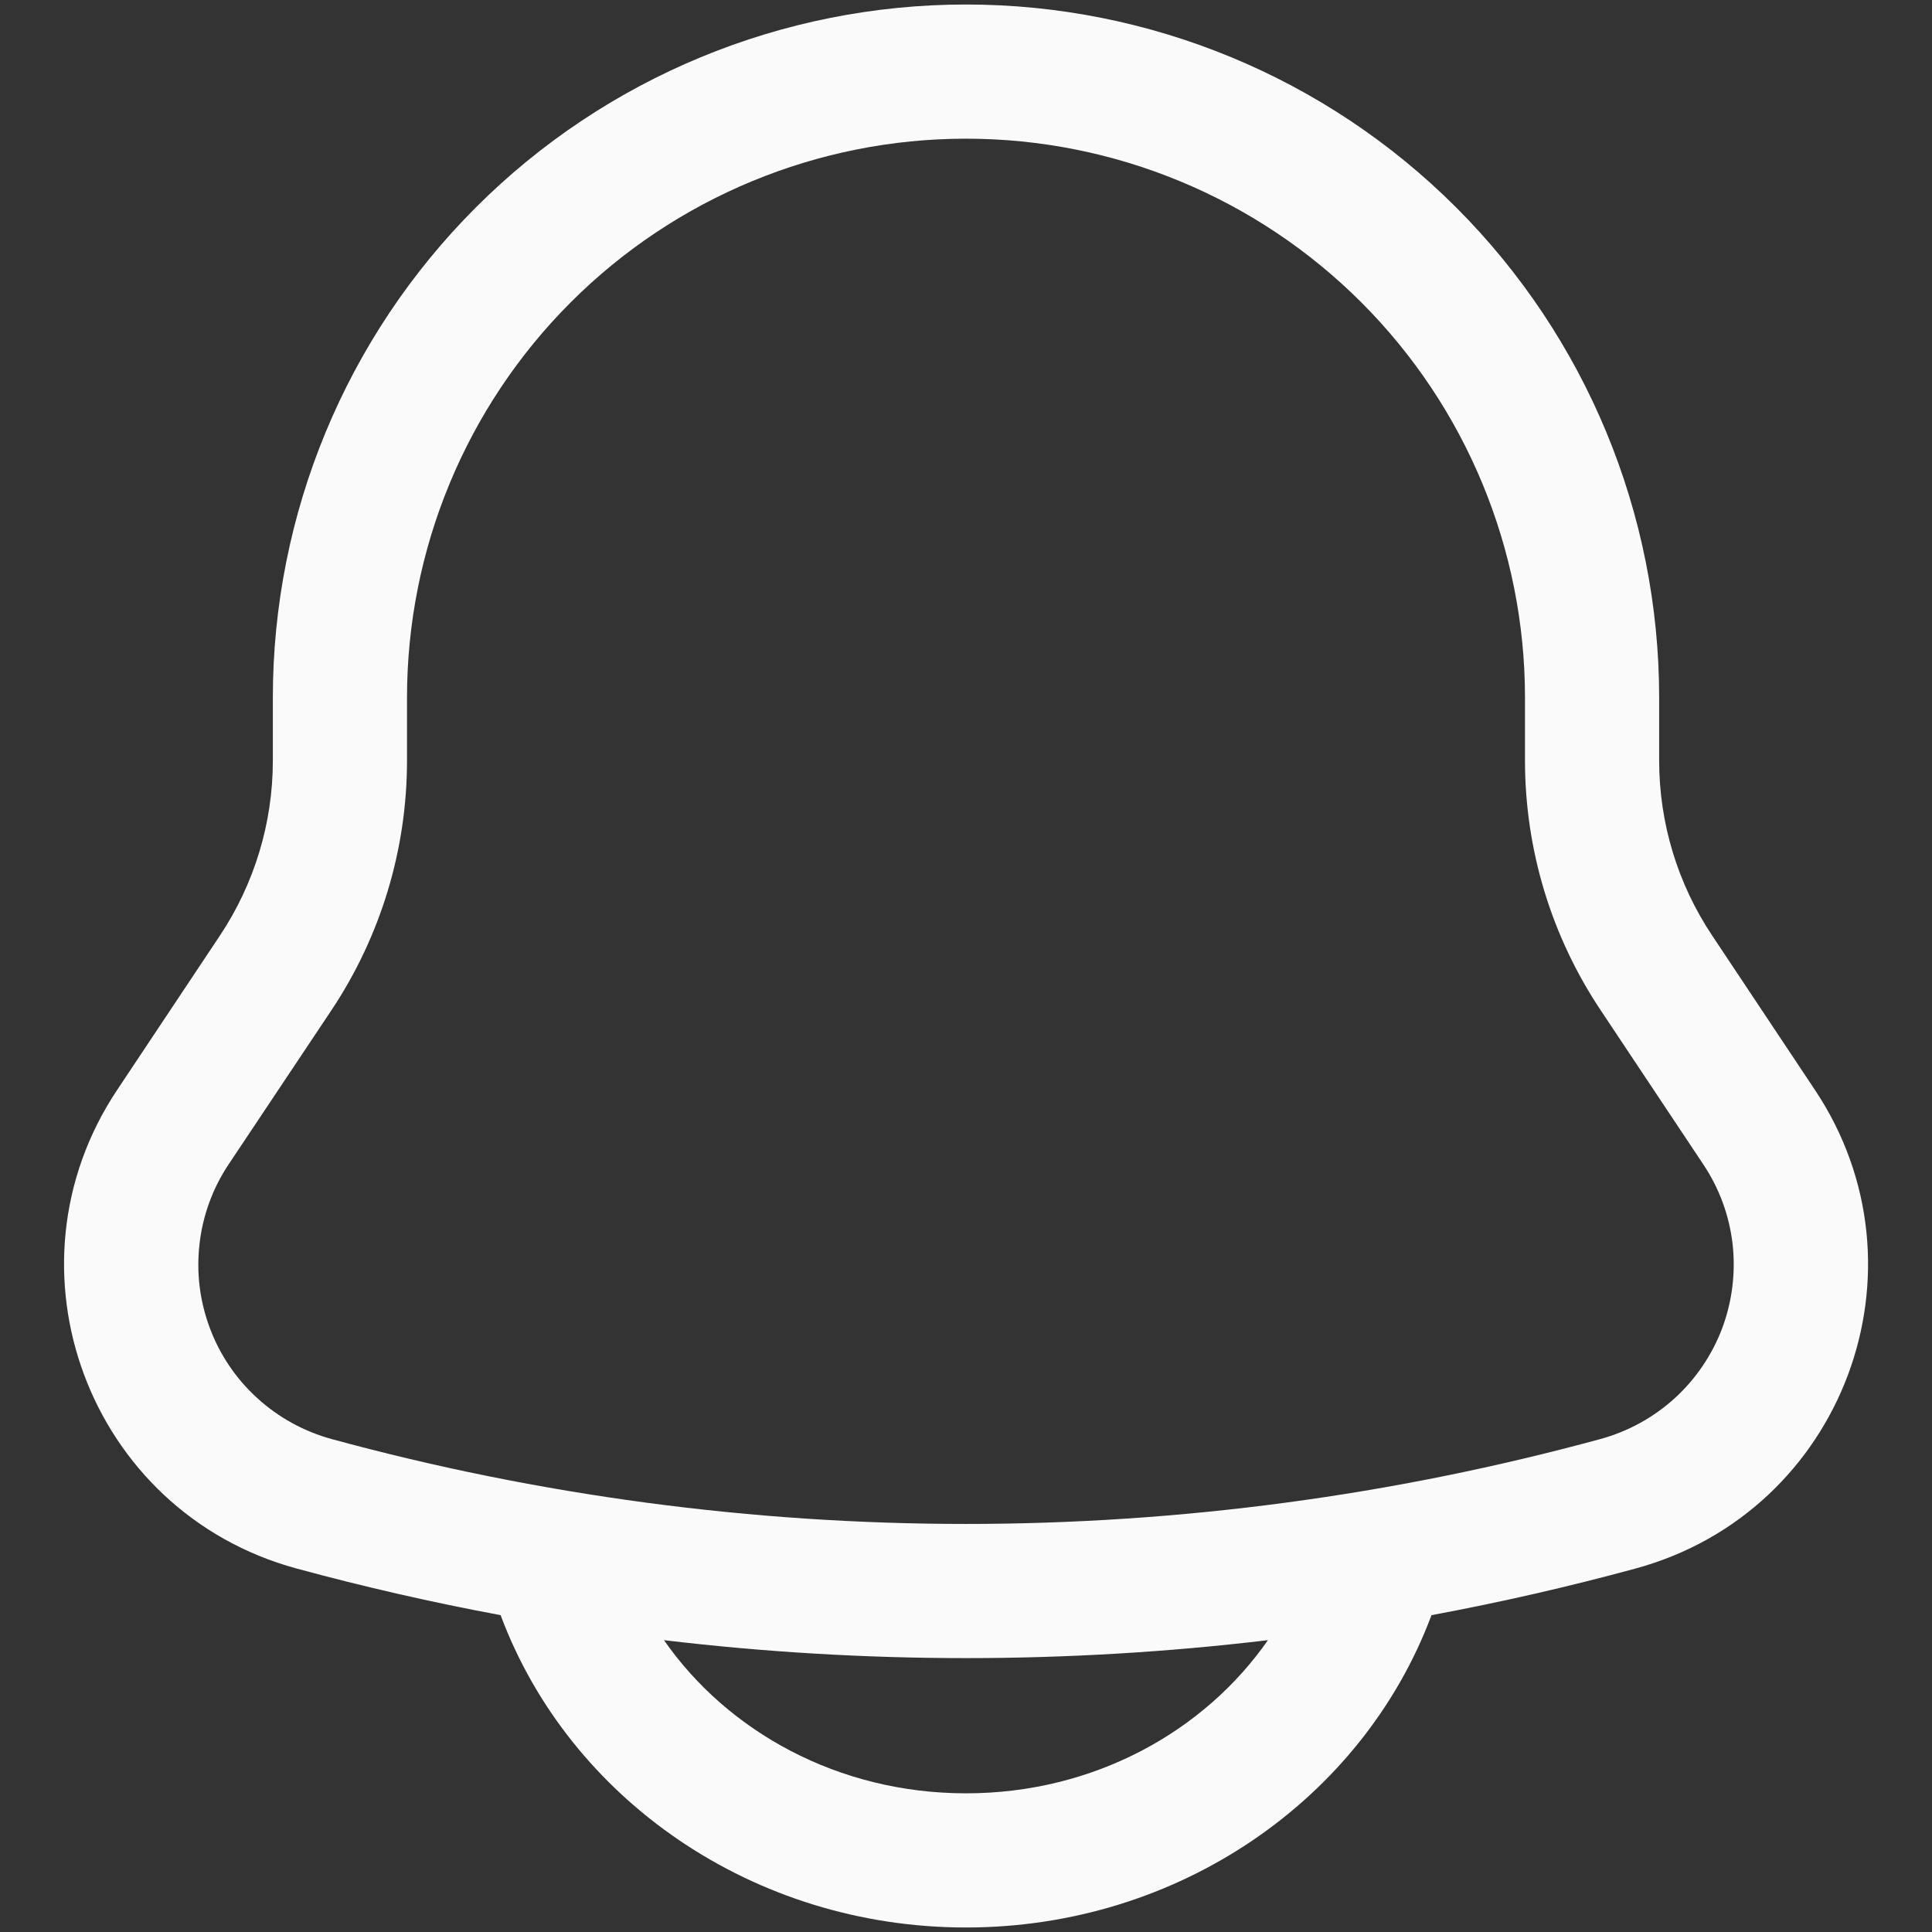 <svg width="18" height="18" viewBox="0 0 18 18" fill="none" xmlns="http://www.w3.org/2000/svg">
<rect x="0" y="0" width="18" height="18" fill="#333333" stroke="none"/>
<path fill-rule="evenodd" clip-rule="evenodd" d="M9 0.042C7.287 0.042 5.644 0.722 4.433 1.933C3.222 3.144 2.542 4.787 2.542 6.5V7.087C2.542 7.667 2.37 8.235 2.048 8.718L1.092 10.154C-0.02 11.821 0.828 14.086 2.761 14.613C3.39 14.784 4.025 14.929 4.664 15.048L4.666 15.053C5.306 16.762 7.018 17.958 9 17.958C10.982 17.958 12.694 16.762 13.335 15.053L13.337 15.048C13.977 14.929 14.612 14.784 15.24 14.613C17.173 14.086 18.021 11.821 16.909 10.154L15.953 8.718C15.63 8.235 15.458 7.667 15.458 7.087V6.5C15.458 4.787 14.778 3.144 13.567 1.933C12.356 0.722 10.713 0.042 9 0.042ZM11.813 15.281C9.944 15.504 8.055 15.504 6.186 15.281C6.778 16.132 7.809 16.708 9 16.708C10.191 16.708 11.221 16.132 11.813 15.281ZM3.792 6.5C3.792 5.119 4.34 3.794 5.317 2.817C6.294 1.84 7.619 1.292 9 1.292C10.381 1.292 11.706 1.84 12.683 2.817C13.66 3.794 14.208 5.119 14.208 6.5V7.087C14.208 7.914 14.453 8.723 14.913 9.412L15.869 10.848C16.017 11.069 16.111 11.323 16.142 11.589C16.172 11.854 16.139 12.123 16.046 12.373C15.952 12.623 15.8 12.847 15.603 13.027C15.406 13.206 15.168 13.337 14.911 13.407C11.041 14.462 6.959 14.462 3.088 13.407C2.831 13.336 2.594 13.206 2.397 13.026C2.2 12.847 2.048 12.623 1.955 12.373C1.861 12.123 1.828 11.854 1.859 11.589C1.889 11.324 1.982 11.07 2.13 10.848L3.088 9.412C3.547 8.723 3.792 7.914 3.792 7.087V6.5Z" fill="#FAFAFA"/>
</svg>
